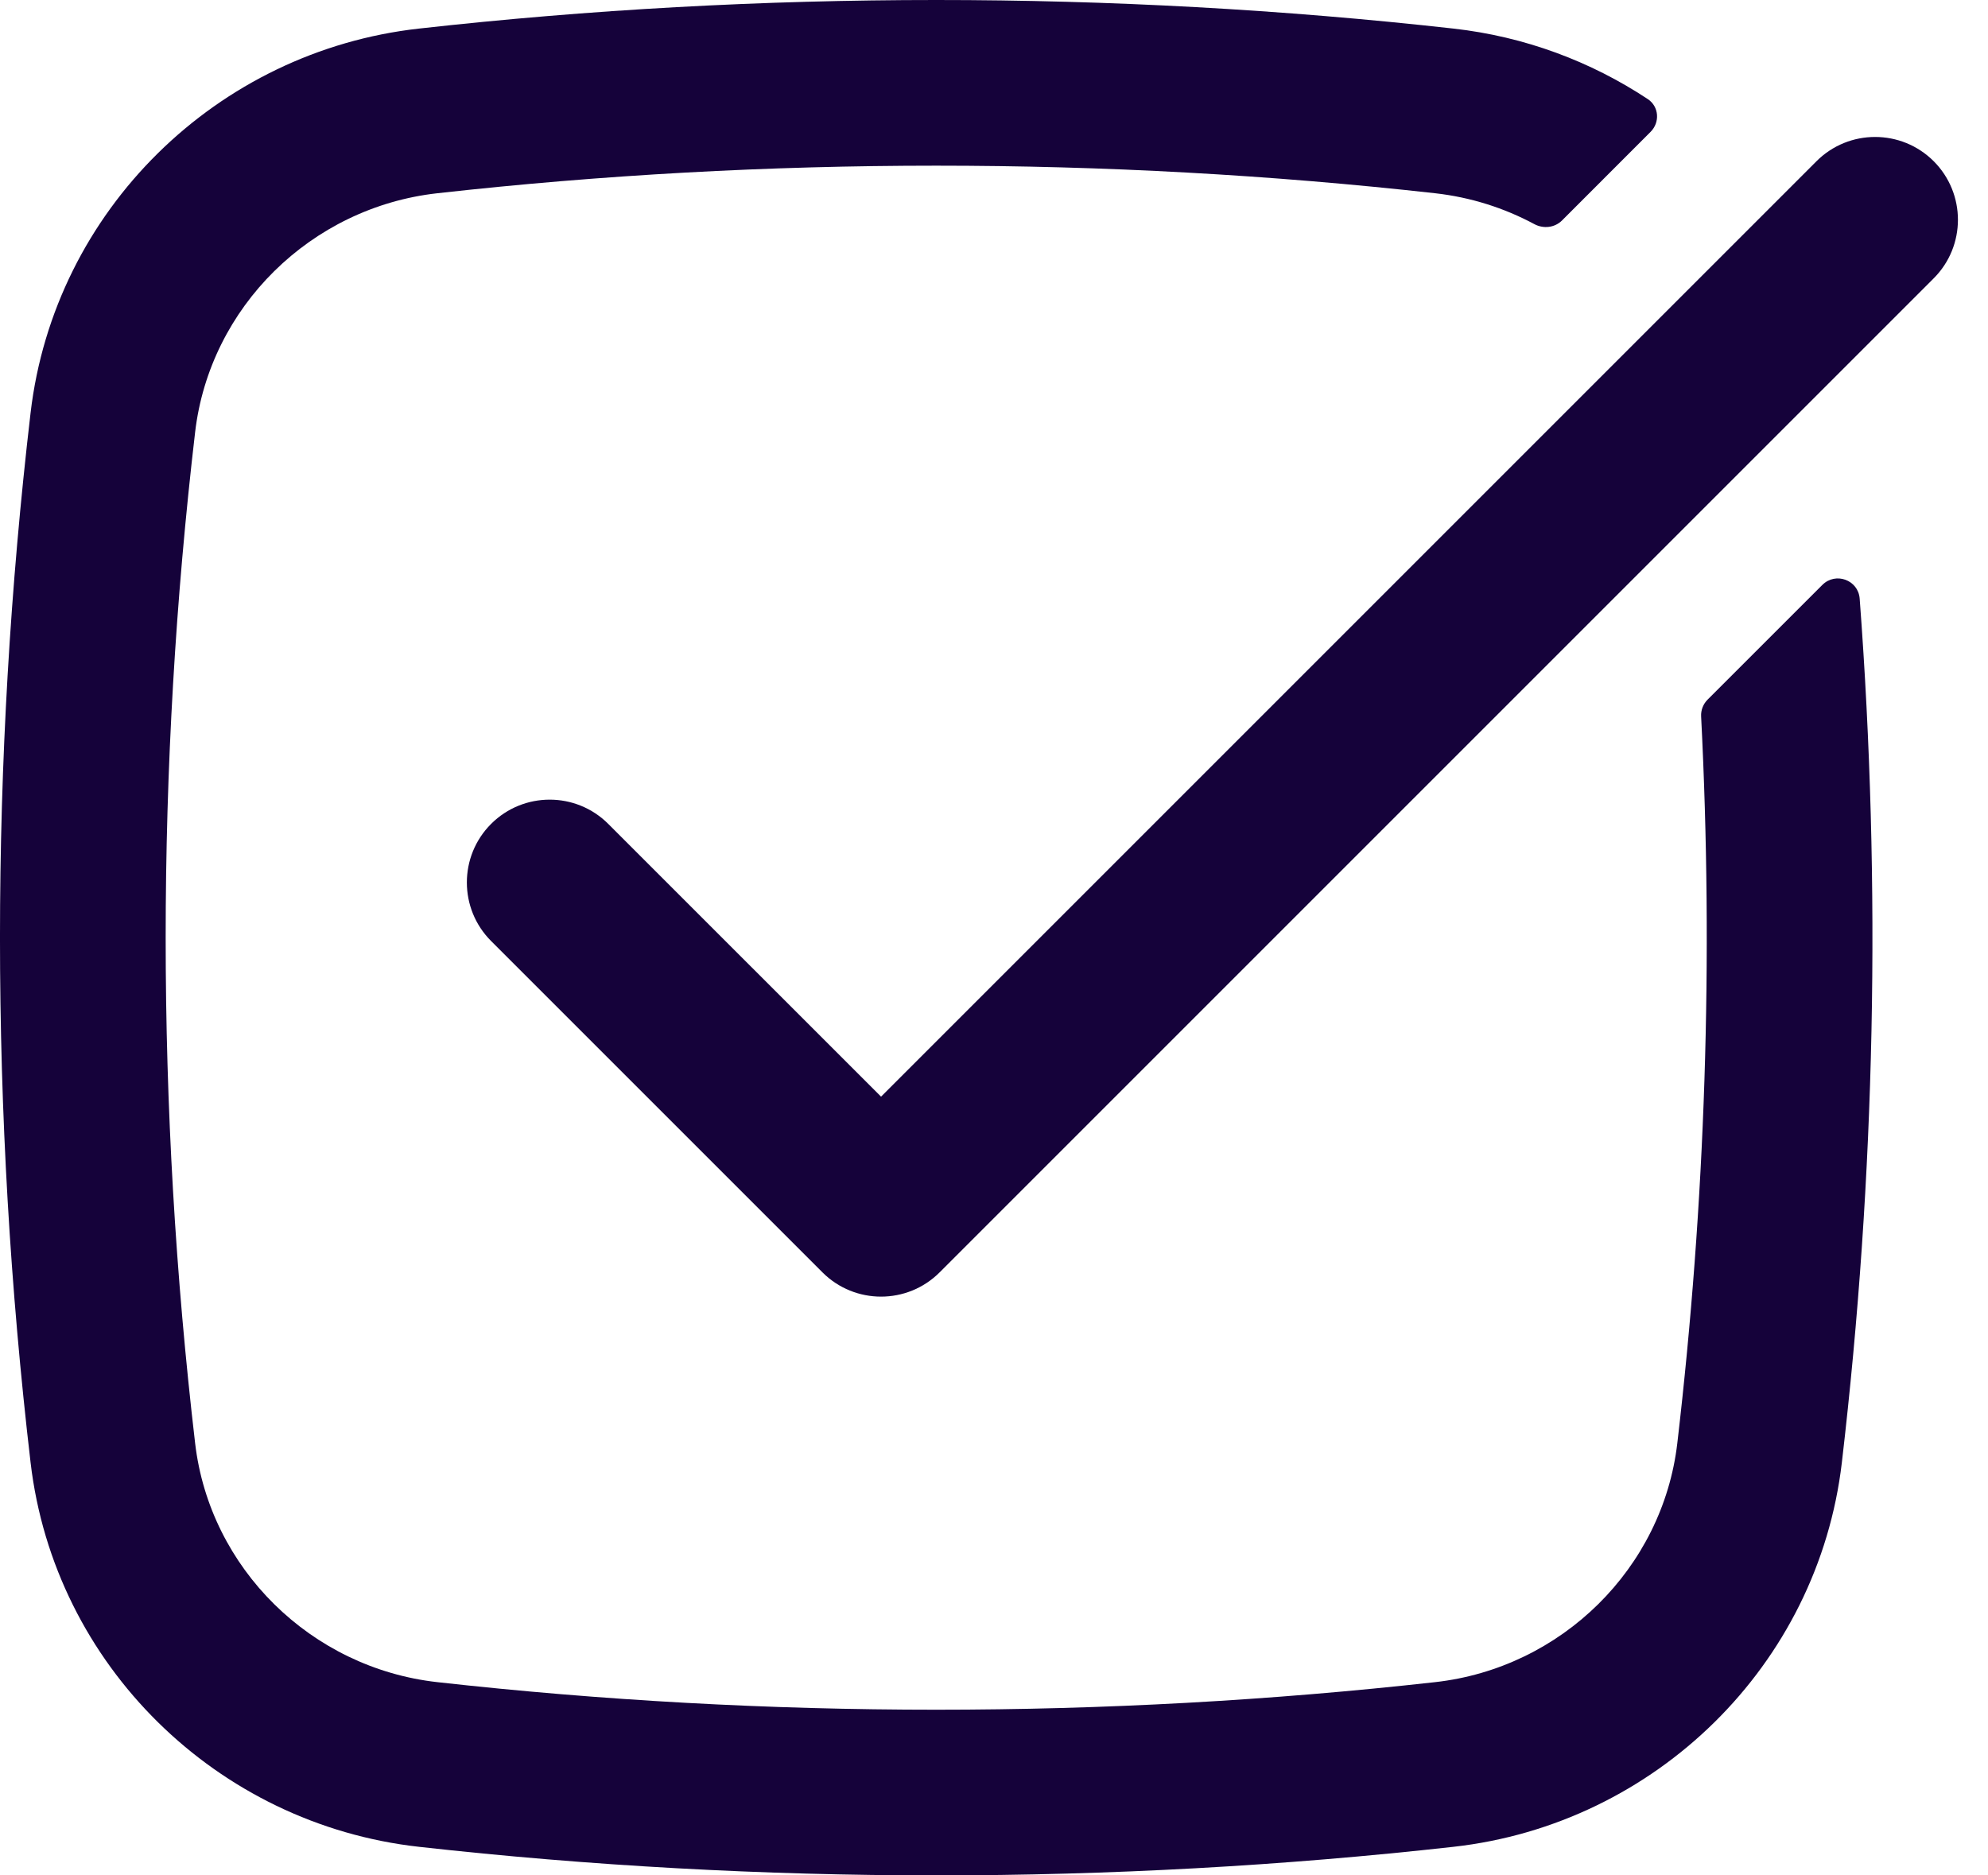 <svg width="53" height="50" viewBox="0 0 53 50" fill="none" xmlns="http://www.w3.org/2000/svg">
<path d="M11.66 5.152C8.29 5.528 5.592 8.188 5.202 11.522C4.155 20.477 4.155 29.523 5.202 38.478C5.592 41.812 8.29 44.472 11.66 44.848C20.425 45.828 29.494 45.828 38.259 44.848C41.629 44.472 44.327 41.812 44.717 38.478C45.469 32.044 45.681 25.562 45.352 19.101C45.343 18.934 45.406 18.772 45.524 18.653L48.583 15.595C48.937 15.241 49.542 15.462 49.579 15.961C50.157 23.632 49.998 31.344 49.104 38.991C48.471 44.401 44.128 48.637 38.75 49.238C29.658 50.254 20.261 50.254 11.169 49.238C5.791 48.637 1.448 44.401 0.815 38.991C-0.272 29.695 -0.272 20.305 0.815 11.009C1.448 5.599 5.791 1.363 11.169 0.762C20.261 -0.254 29.658 -0.254 38.75 0.762C40.644 0.974 42.41 1.636 43.93 2.642C44.23 2.84 44.259 3.261 44.005 3.515L41.642 5.879C41.448 6.072 41.148 6.105 40.907 5.976C40.102 5.544 39.207 5.258 38.259 5.152C29.494 4.172 20.425 4.172 11.66 5.152Z" fill="#15023A"/>
<path d="M51.552 7.421C52.414 6.559 52.414 5.161 51.552 4.298C50.689 3.436 49.291 3.436 48.428 4.298L23.489 29.238L16.216 21.966C15.354 21.104 13.956 21.104 13.093 21.966C12.231 22.828 12.231 24.227 13.093 25.089L21.927 33.923C22.789 34.785 24.188 34.785 25.05 33.923L51.552 7.421Z" fill="#15023A"/>
</svg>
